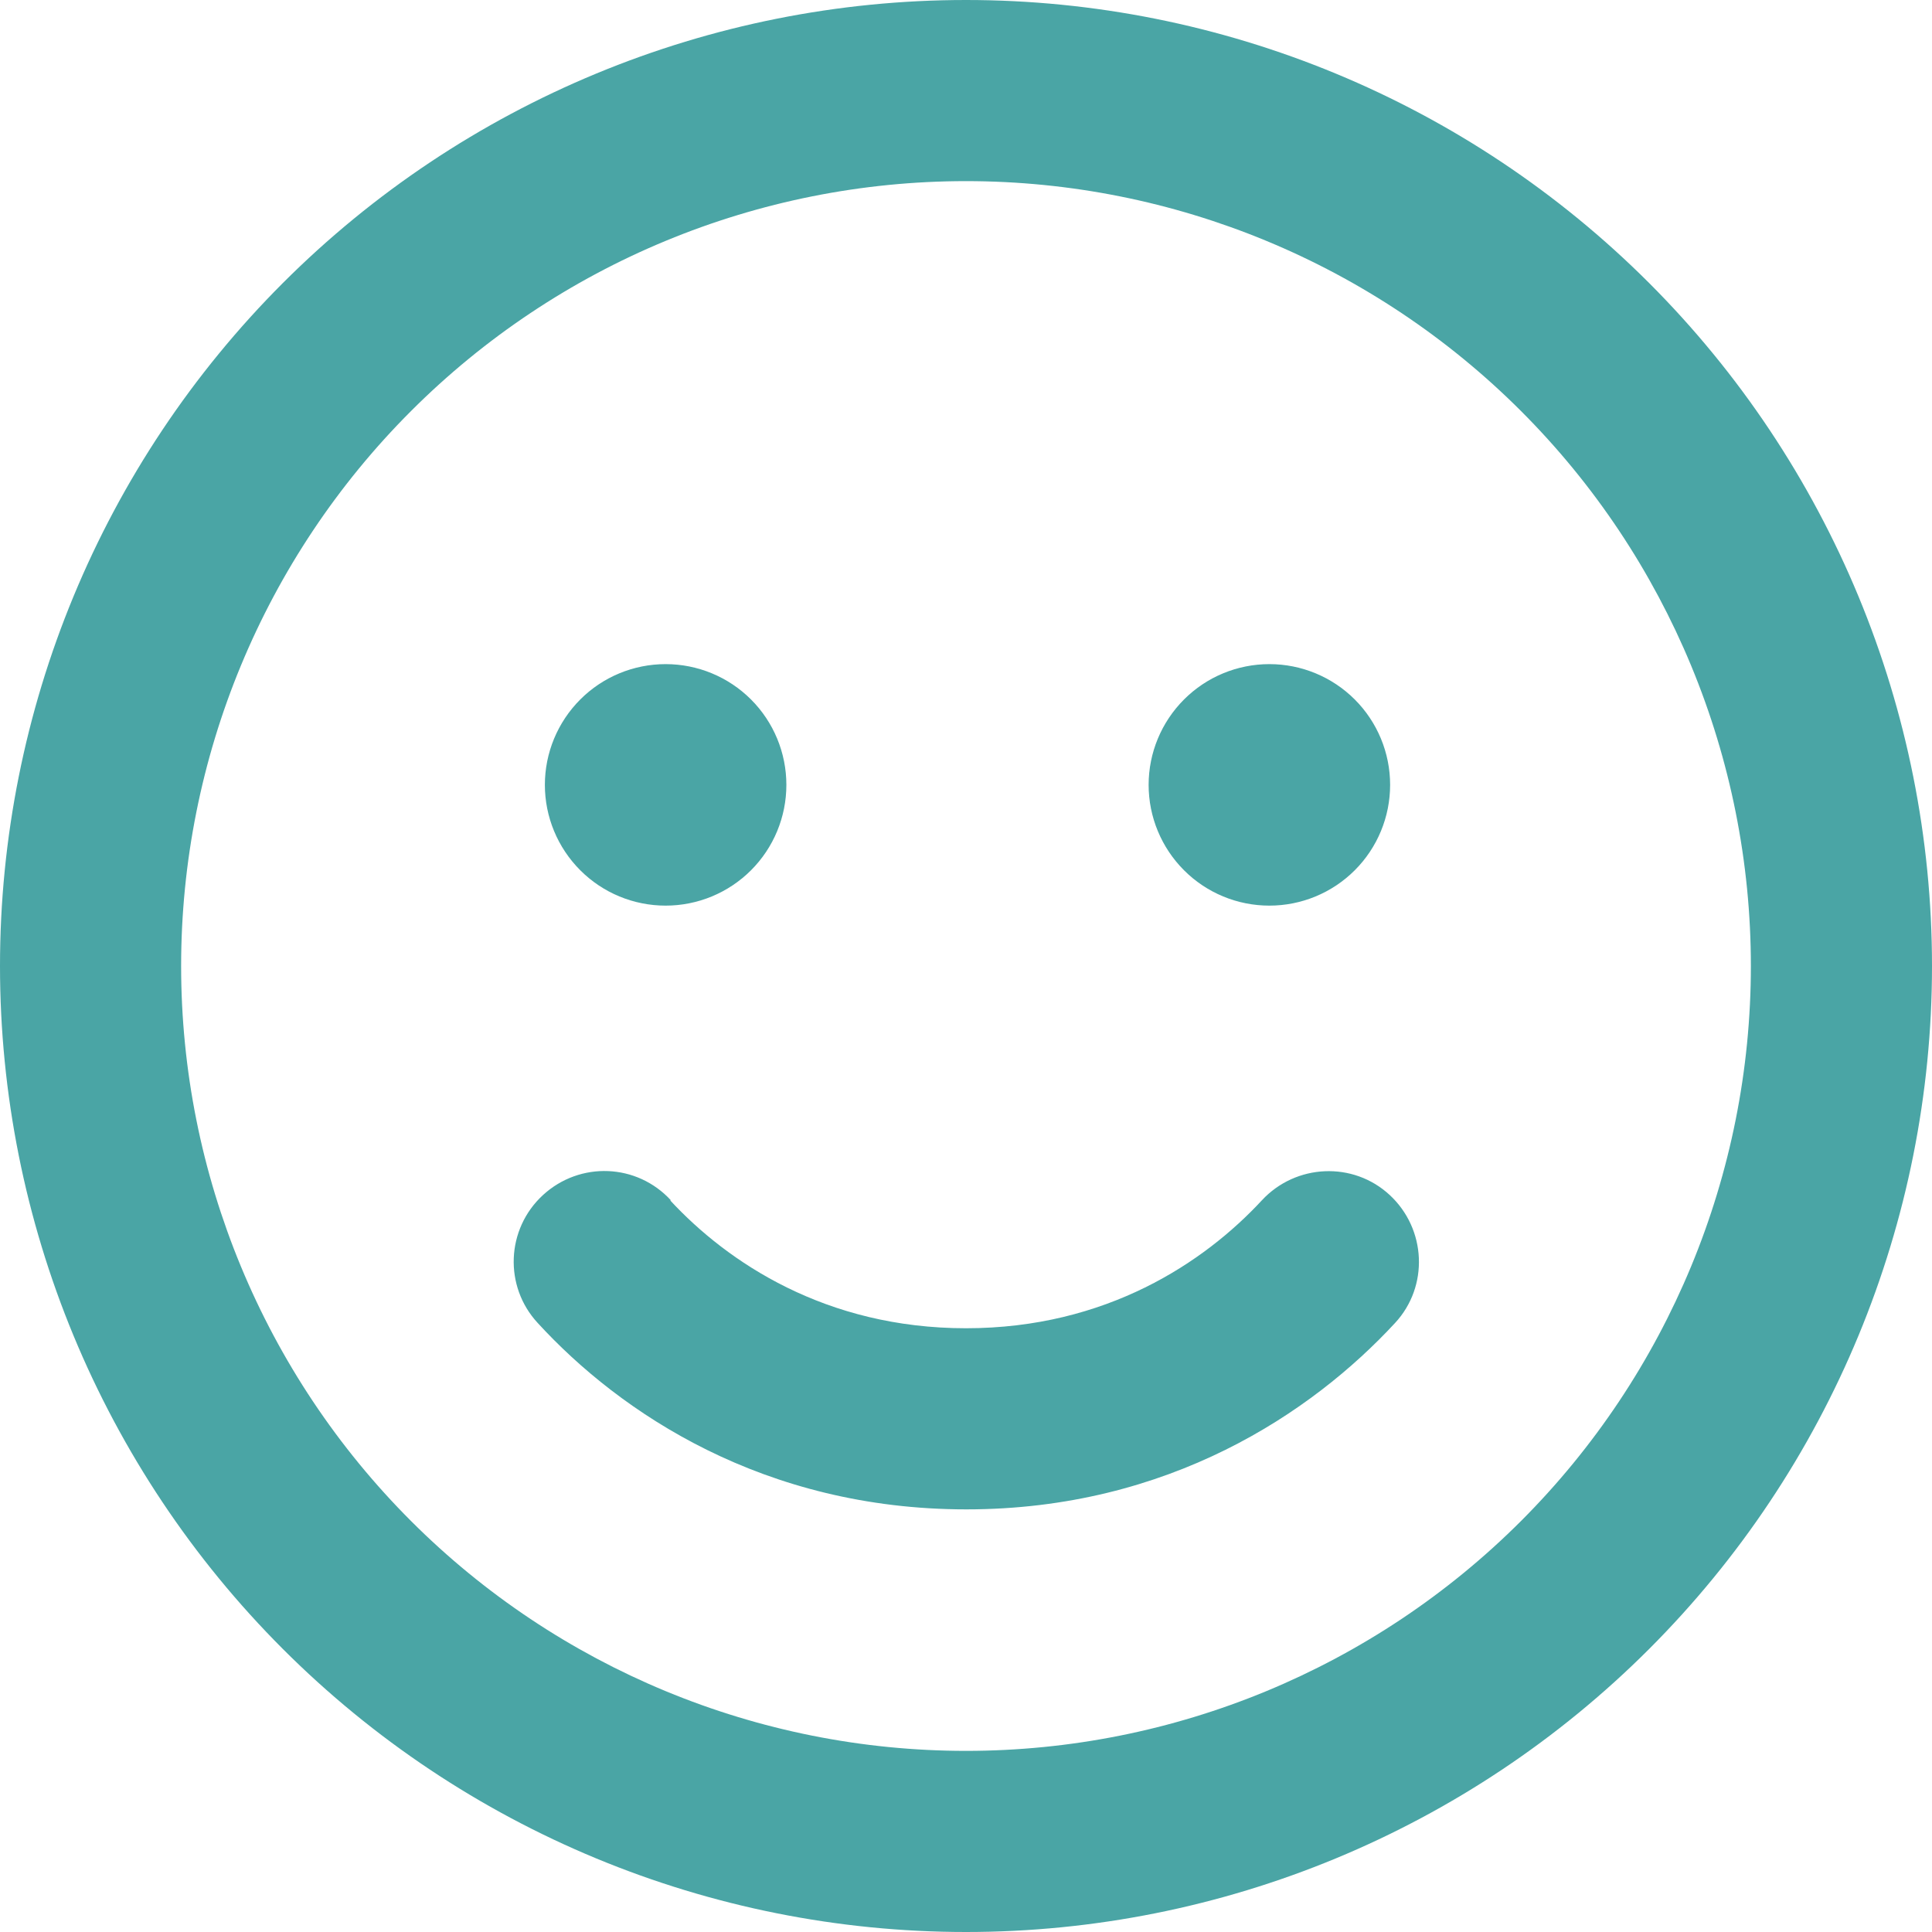 <svg width="40" height="40" viewBox="0 0 40 40" fill="none" xmlns="http://www.w3.org/2000/svg">
<g id="face-smile-regular 1" clip-path="url(#clip0_1_2007)">
<path id="Vector" d="M36.25 20C36.25 15.69 34.538 11.557 31.491 8.51C28.443 5.462 24.31 3.75 20 3.75C15.69 3.75 11.557 5.462 8.51 8.51C5.462 11.557 3.75 15.69 3.75 20C3.75 24.31 5.462 28.443 8.51 31.491C11.557 34.538 15.69 36.25 20 36.25C24.31 36.25 28.443 34.538 31.491 31.491C34.538 28.443 36.25 24.31 36.25 20ZM0 20C0 14.696 2.107 9.609 5.858 5.858C9.609 2.107 14.696 0 20 0C25.304 0 30.391 2.107 34.142 5.858C37.893 9.609 40 14.696 40 20C40 25.304 37.893 30.391 34.142 34.142C30.391 37.893 25.304 40 20 40C14.696 40 9.609 37.893 5.858 34.142C2.107 30.391 0 25.304 0 20ZM13.875 24.852C15.062 26.133 17.094 27.5 20 27.5C22.906 27.5 24.938 26.133 26.125 24.852C26.828 24.094 28.016 24.039 28.773 24.742C29.531 25.445 29.586 26.633 28.883 27.391C27.164 29.25 24.195 31.25 20.008 31.25C15.82 31.25 12.844 29.258 11.133 27.391C10.43 26.633 10.477 25.445 11.242 24.742C12.008 24.039 13.188 24.086 13.891 24.852H13.875ZM11.281 16.25C11.281 15.587 11.545 14.951 12.014 14.482C12.482 14.013 13.118 13.75 13.781 13.75C14.444 13.75 15.08 14.013 15.549 14.482C16.018 14.951 16.281 15.587 16.281 16.25C16.281 16.913 16.018 17.549 15.549 18.018C15.08 18.487 14.444 18.75 13.781 18.75C13.118 18.75 12.482 18.487 12.014 18.018C11.545 17.549 11.281 16.913 11.281 16.25ZM26.281 13.75C26.944 13.75 27.58 14.013 28.049 14.482C28.518 14.951 28.781 15.587 28.781 16.25C28.781 16.913 28.518 17.549 28.049 18.018C27.58 18.487 26.944 18.75 26.281 18.75C25.618 18.75 24.982 18.487 24.514 18.018C24.045 17.549 23.781 16.913 23.781 16.25C23.781 15.587 24.045 14.951 24.514 14.482C24.982 14.013 25.618 13.75 26.281 13.75Z" fill="#4AA5A5"/>
</g>
<defs>
<clipPath id="clip0_1_2007">
<rect width="40" height="40" fill="white"/>
</clipPath>
</defs>
</svg>
